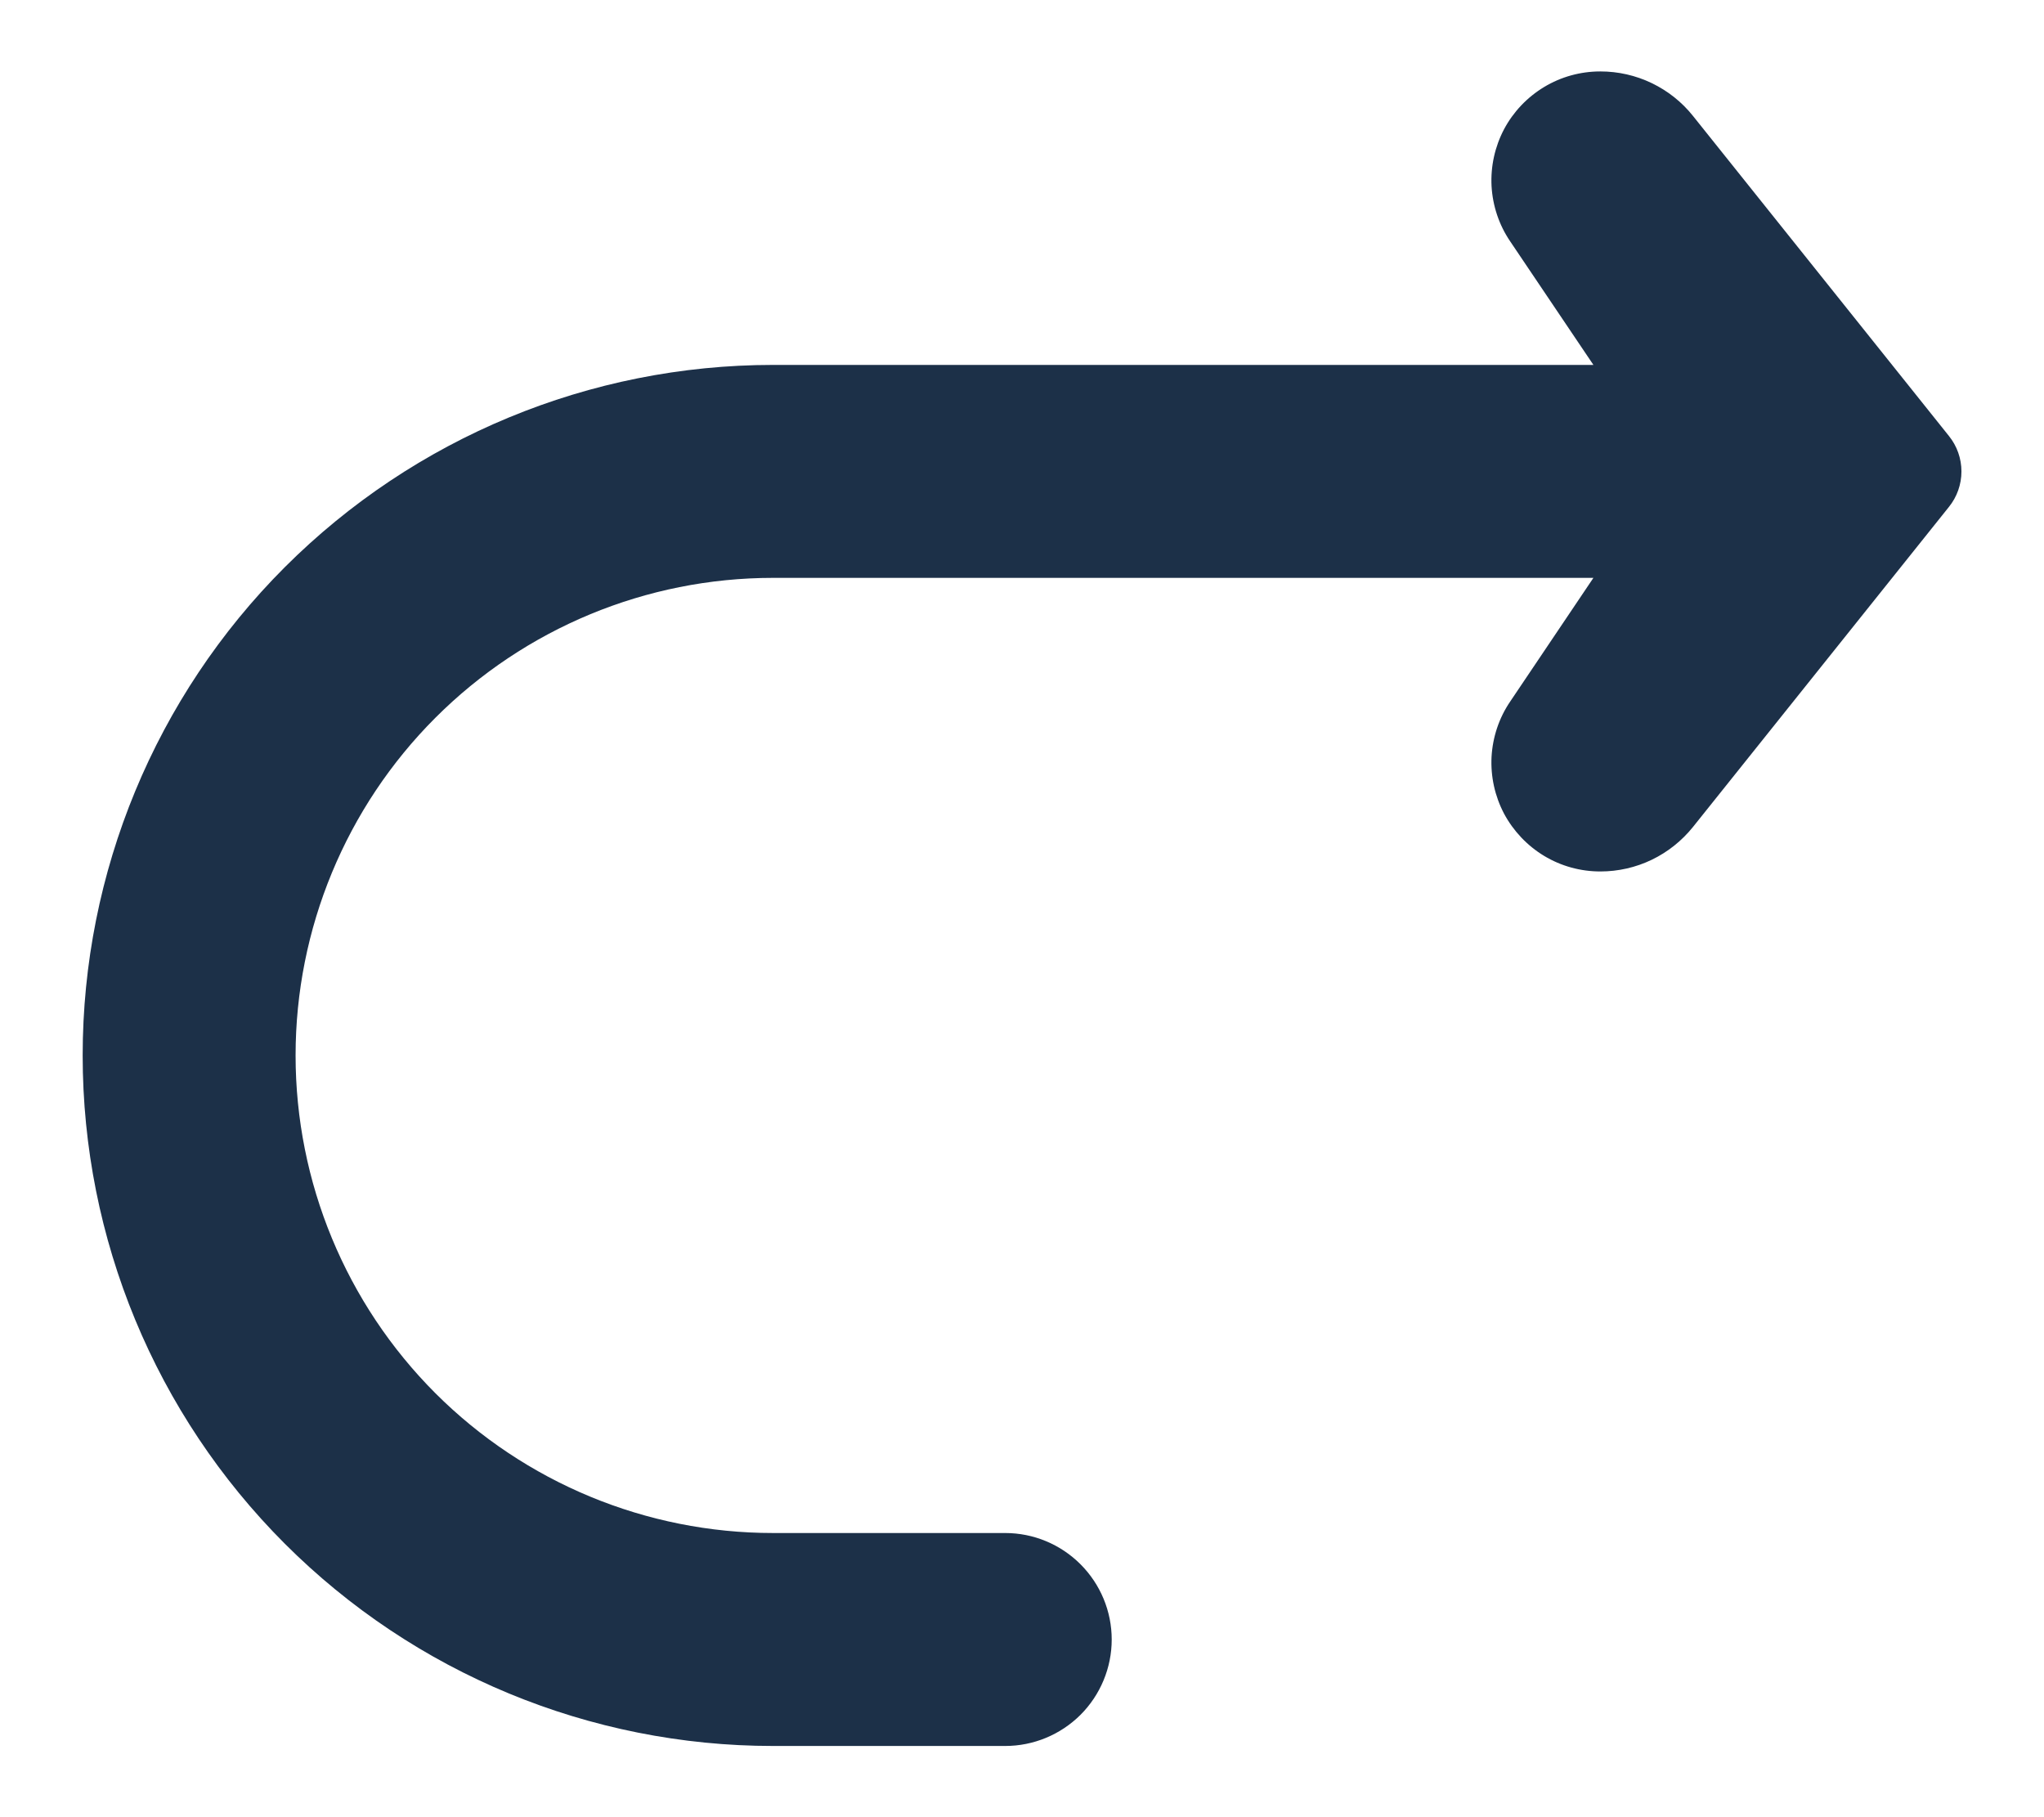 <svg width="18" height="16" viewBox="0 0 18 16" fill="none" xmlns="http://www.w3.org/2000/svg">
<path d="M6.808 3.213H14.032L13.299 2.125C13.201 1.981 13.145 1.813 13.135 1.639C13.126 1.465 13.164 1.292 13.245 1.138C13.327 0.984 13.449 0.856 13.598 0.766C13.747 0.676 13.918 0.629 14.092 0.629H14.094C14.25 0.629 14.405 0.664 14.546 0.732C14.687 0.8 14.811 0.898 14.909 1.021L17.163 3.839C17.234 3.927 17.273 4.037 17.273 4.151C17.273 4.265 17.234 4.375 17.163 4.463L14.909 7.281C14.811 7.403 14.687 7.502 14.546 7.57C14.405 7.638 14.25 7.673 14.094 7.673H14.092C13.918 7.673 13.747 7.626 13.598 7.536C13.449 7.446 13.327 7.317 13.245 7.164C13.164 7.01 13.126 6.837 13.135 6.663C13.145 6.489 13.201 6.321 13.299 6.177L14.032 5.088H6.808C5.692 5.088 4.623 5.531 3.834 6.32C3.046 7.108 2.603 8.178 2.603 9.293C2.603 10.409 3.046 11.478 3.834 12.267C4.623 13.055 5.692 13.498 6.808 13.498H8.852C9.101 13.498 9.339 13.597 9.515 13.773C9.691 13.949 9.79 14.187 9.79 14.436C9.79 14.684 9.691 14.923 9.515 15.099C9.339 15.274 9.101 15.373 8.852 15.373H6.808C5.195 15.373 3.649 14.733 2.508 13.592C1.368 12.452 0.728 10.906 0.728 9.293C0.728 7.681 1.368 6.134 2.508 4.994C3.649 3.854 5.195 3.213 6.808 3.213Z" fill="#1C3048"/>
</svg>
